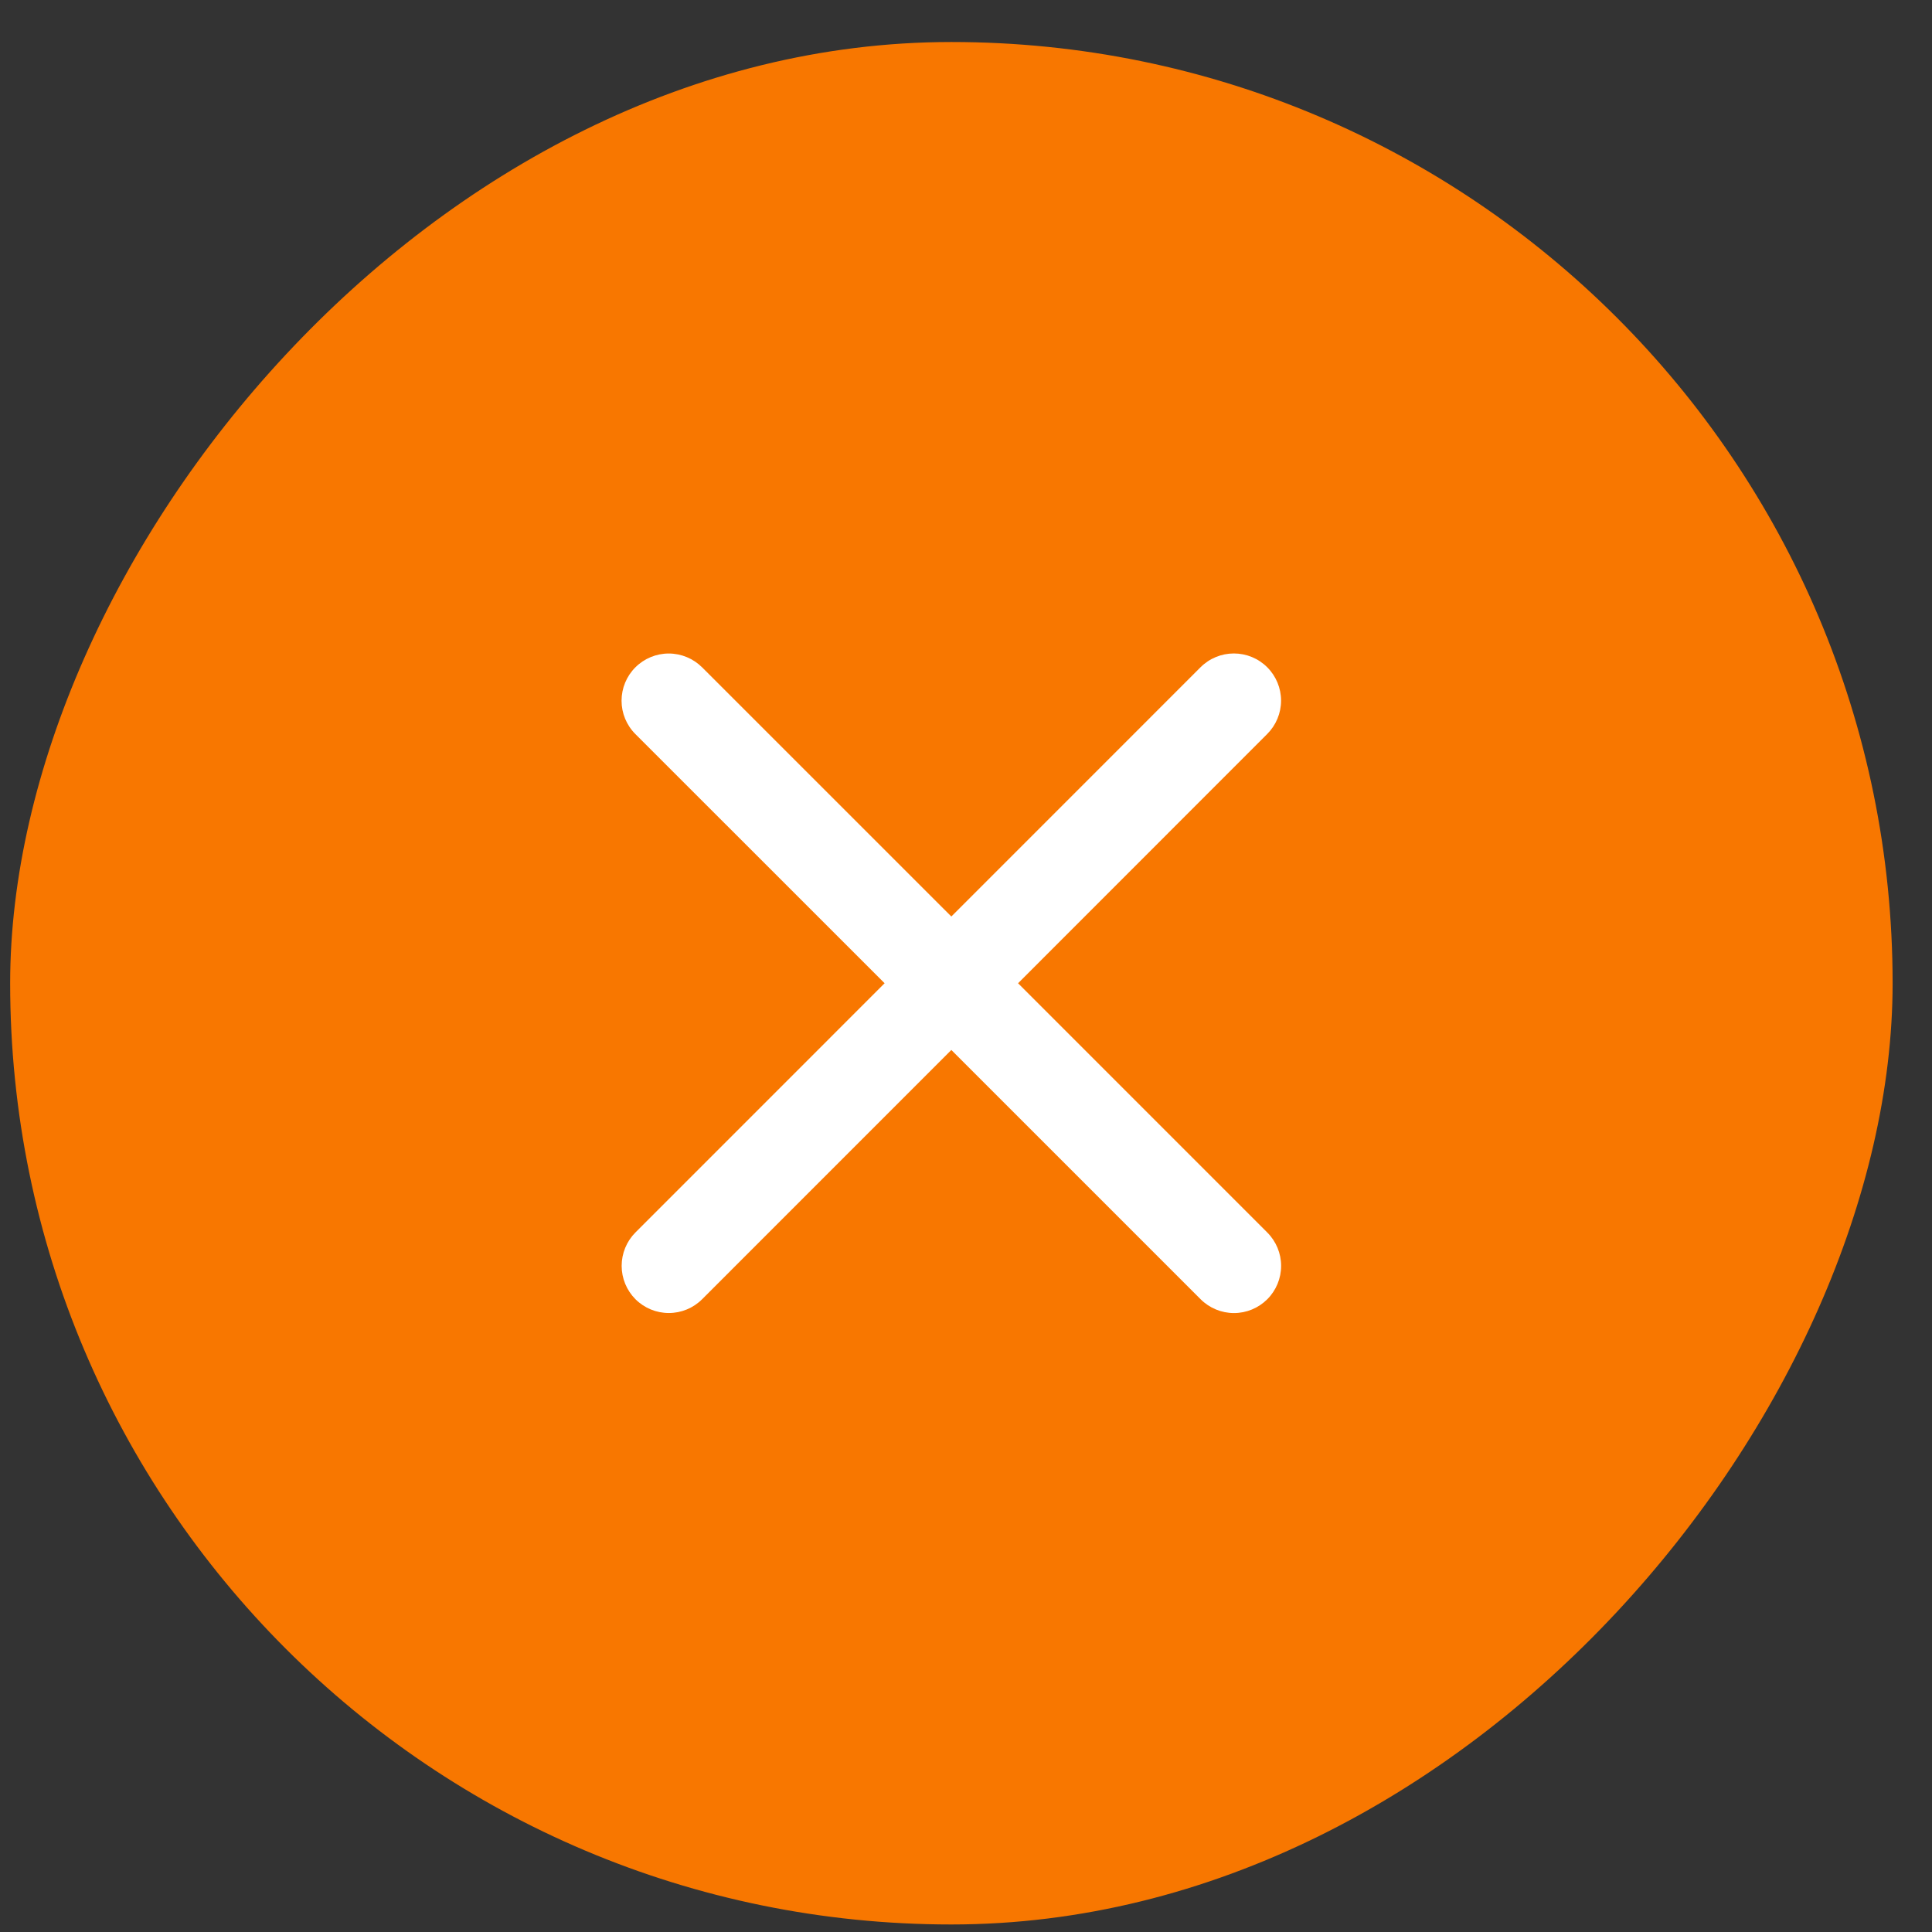 <svg width="39" height="39" viewBox="0 0 39 39" fill="none" xmlns="http://www.w3.org/2000/svg">
<rect x="0" y="0" width="39" height="39" fill="#333333" stroke="none"/>
<rect width="38" height="38" rx="19" transform="matrix(1 0 0 -1 0.205 38.848)" fill="#F87700"/>
<path d="M25.581 14.816C25.759 14.638 25.86 14.396 25.86 14.143C25.86 13.89 25.759 13.648 25.581 13.47C25.402 13.291 25.16 13.191 24.907 13.191C24.655 13.191 24.413 13.291 24.234 13.47L19.204 18.501L14.173 13.471C13.994 13.293 13.752 13.192 13.499 13.192C13.247 13.192 13.004 13.293 12.826 13.471C12.647 13.65 12.547 13.892 12.547 14.145C12.547 14.397 12.647 14.639 12.826 14.818L17.857 19.848L12.827 24.879C12.649 25.058 12.549 25.3 12.549 25.553C12.549 25.805 12.649 26.047 12.827 26.226C13.006 26.405 13.248 26.505 13.501 26.505C13.753 26.505 13.996 26.405 14.174 26.226L19.204 21.195L24.236 26.227C24.414 26.405 24.657 26.506 24.909 26.506C25.162 26.506 25.404 26.405 25.582 26.227C25.761 26.048 25.861 25.806 25.861 25.553C25.861 25.301 25.761 25.059 25.582 24.88L20.551 19.848L25.581 14.816Z" fill="white"/>
</svg>
